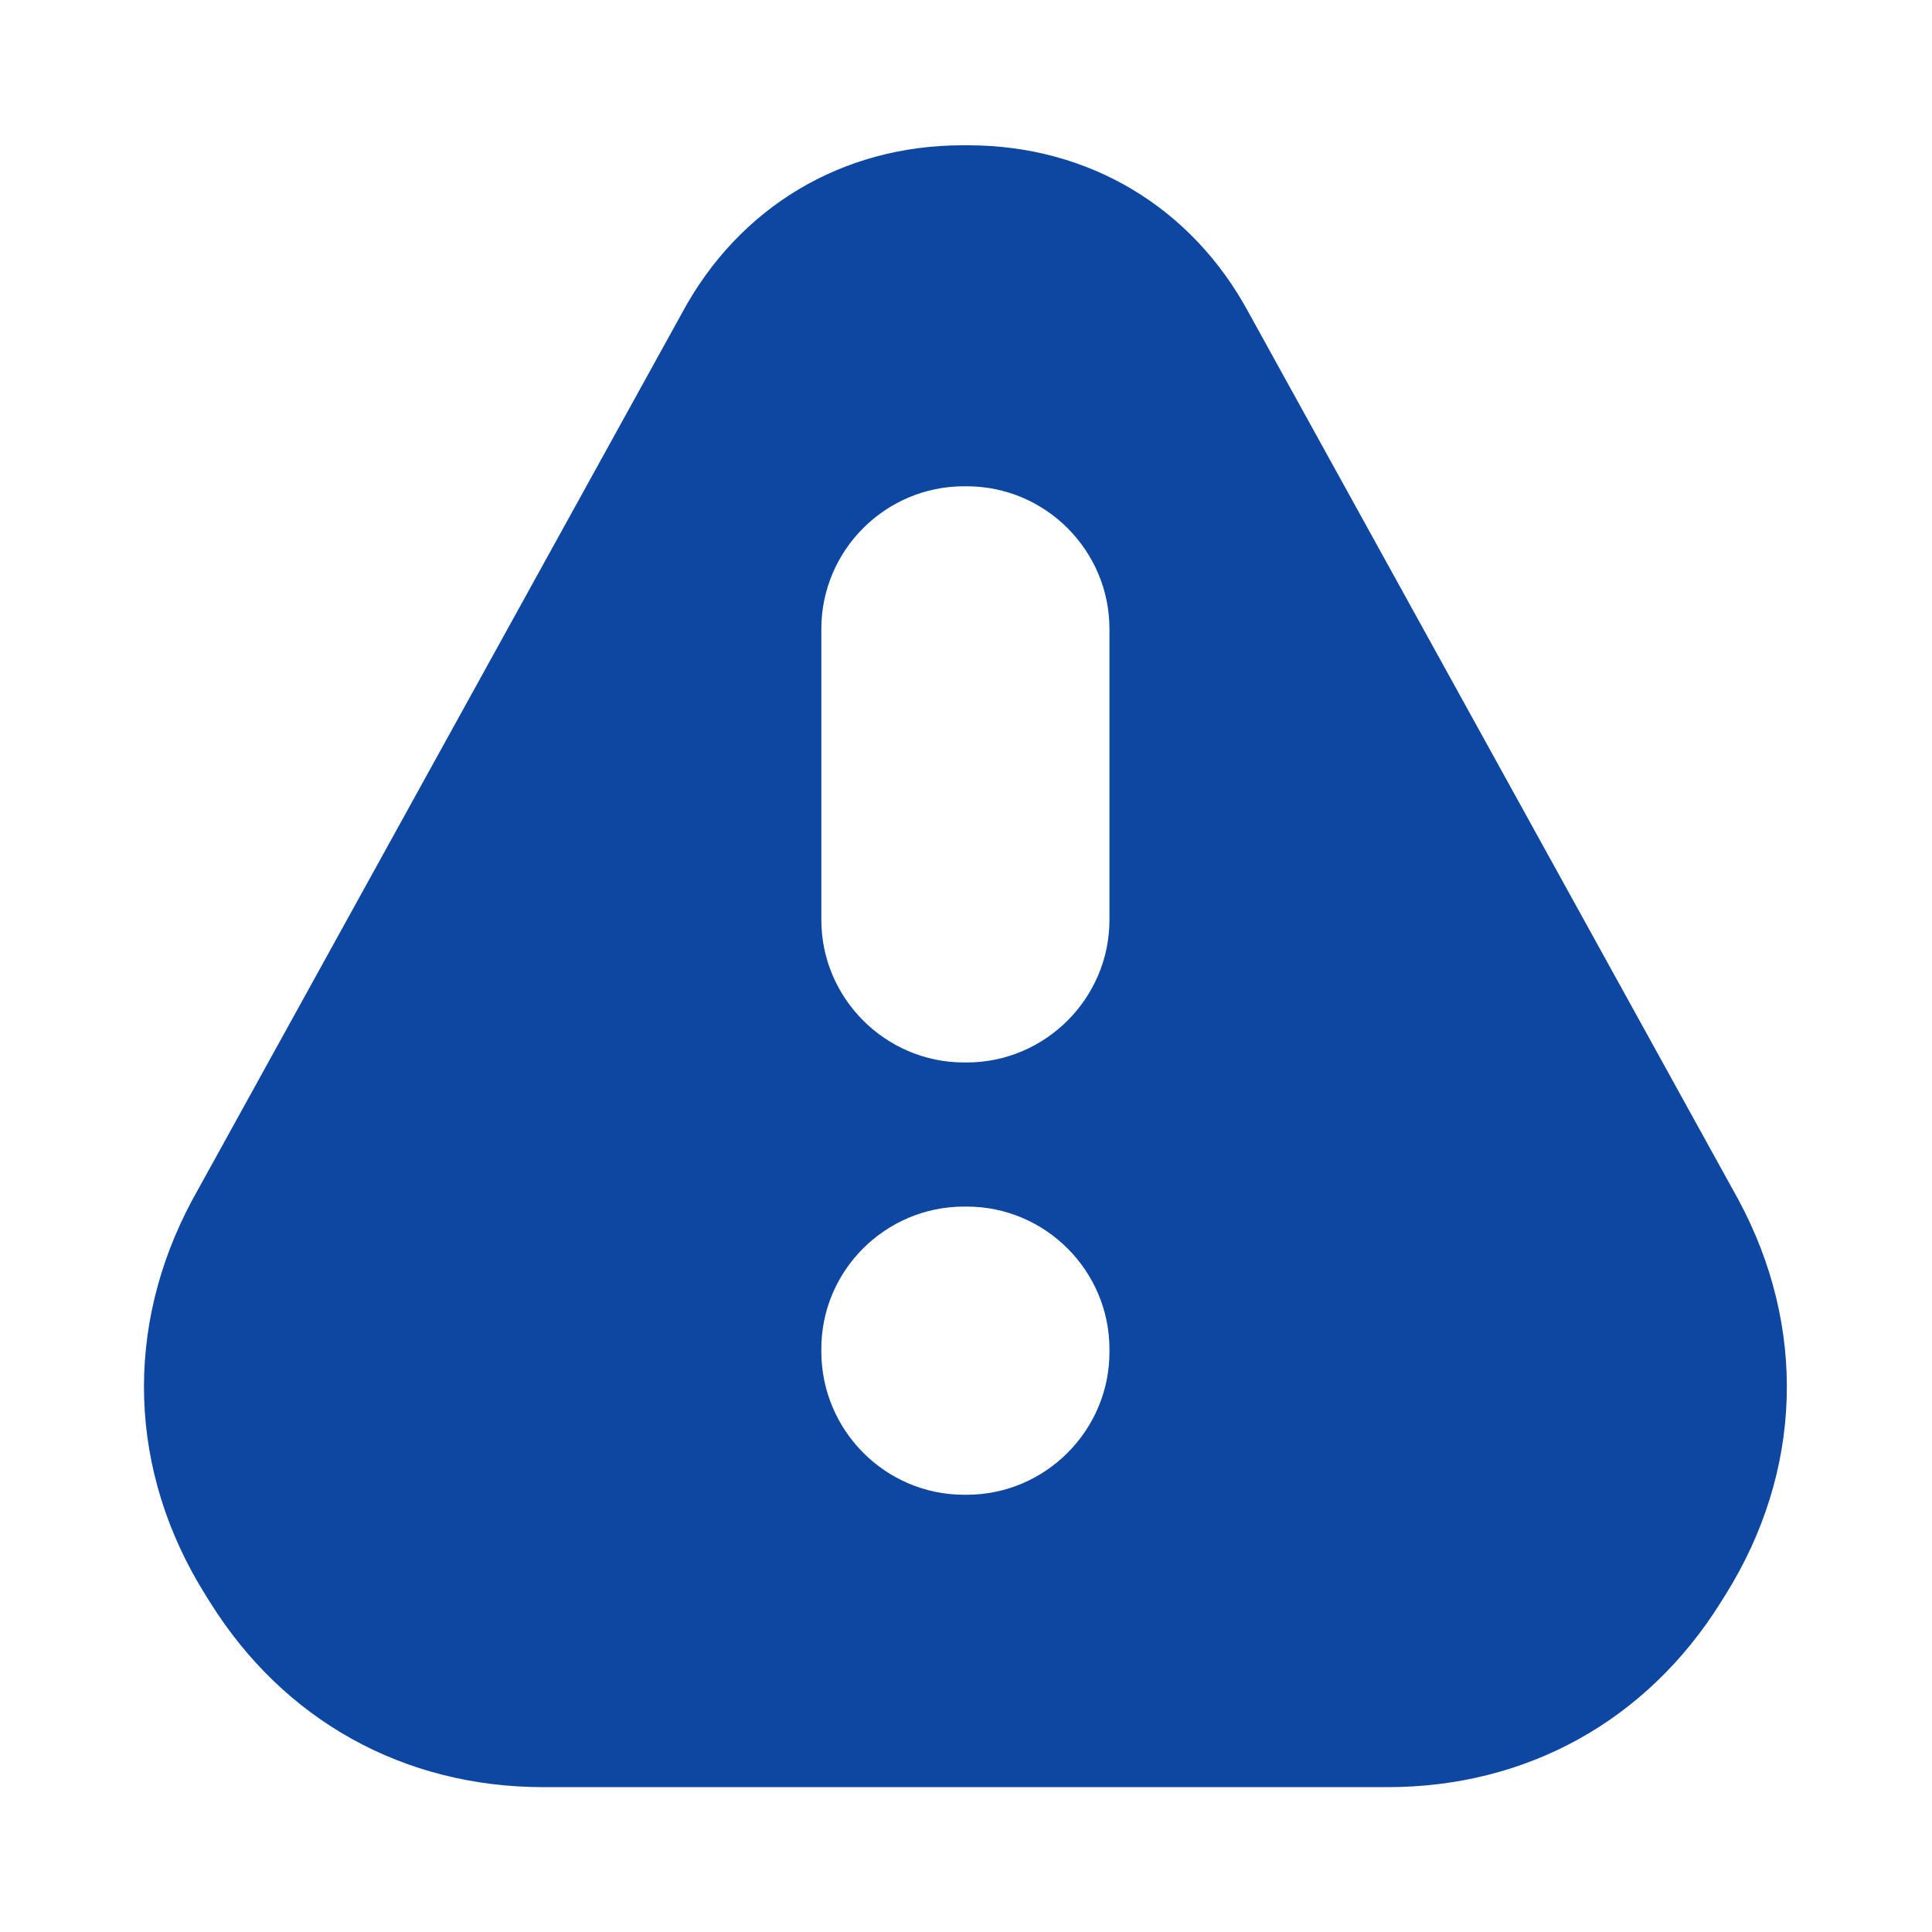 <?xml version="1.0" encoding="iso-8859-1"?>
<!-- Generator: Adobe Illustrator 16.0.2, SVG Export Plug-In . SVG Version: 6.00 Build 0)  -->
<!DOCTYPE svg PUBLIC "-//W3C//DTD SVG 1.1//EN" "http://www.w3.org/Graphics/SVG/1.1/DTD/svg11.dtd">
<svg version="1.1" id="co_x5F_symbols" xmlns="http://www.w3.org/2000/svg" xmlns:xlink="http://www.w3.org/1999/xlink" x="0px"
	 y="0px" viewBox="0 0 40 40" style="enable-background:new 0 0 40 40;" xml:space="preserve">
<path fill="#0D47A1" style="fill-rule:evenodd;clip-rule:evenodd;" d="M25.856,6.479l10.136,18.36c1.424,2.645,1.328,5.625-0.264,8.173
	l-0.102,0.163c-1.531,2.449-4.013,3.826-6.902,3.826H11.252c-2.888,0-5.371-1.377-6.902-3.826l-0.102-0.163
	c-1.592-2.548-1.688-5.528-0.265-8.172L14.121,6.479c1.181-2.194,3.318-3.471,5.81-3.471h0.115
	C22.538,3.009,24.675,4.285,25.856,6.479L25.856,6.479z M19.958,10.068c-1.626,0-2.953,1.326-2.953,2.953v6.024
	c0,1.625,1.33,2.952,2.953,2.952h0.059c1.624,0,2.953-1.329,2.953-2.952v-6.024c0-1.625-1.327-2.953-2.953-2.953H19.958
	L19.958,10.068z M19.958,24.981c-1.626,0-2.958,1.326-2.953,2.952v0.06c0.006,1.627,1.33,2.954,2.953,2.954h0.059
	c1.624,0,2.953-1.33,2.953-2.954v-0.06c0-1.623-1.327-2.952-2.953-2.952H19.958z"/>
</svg>
